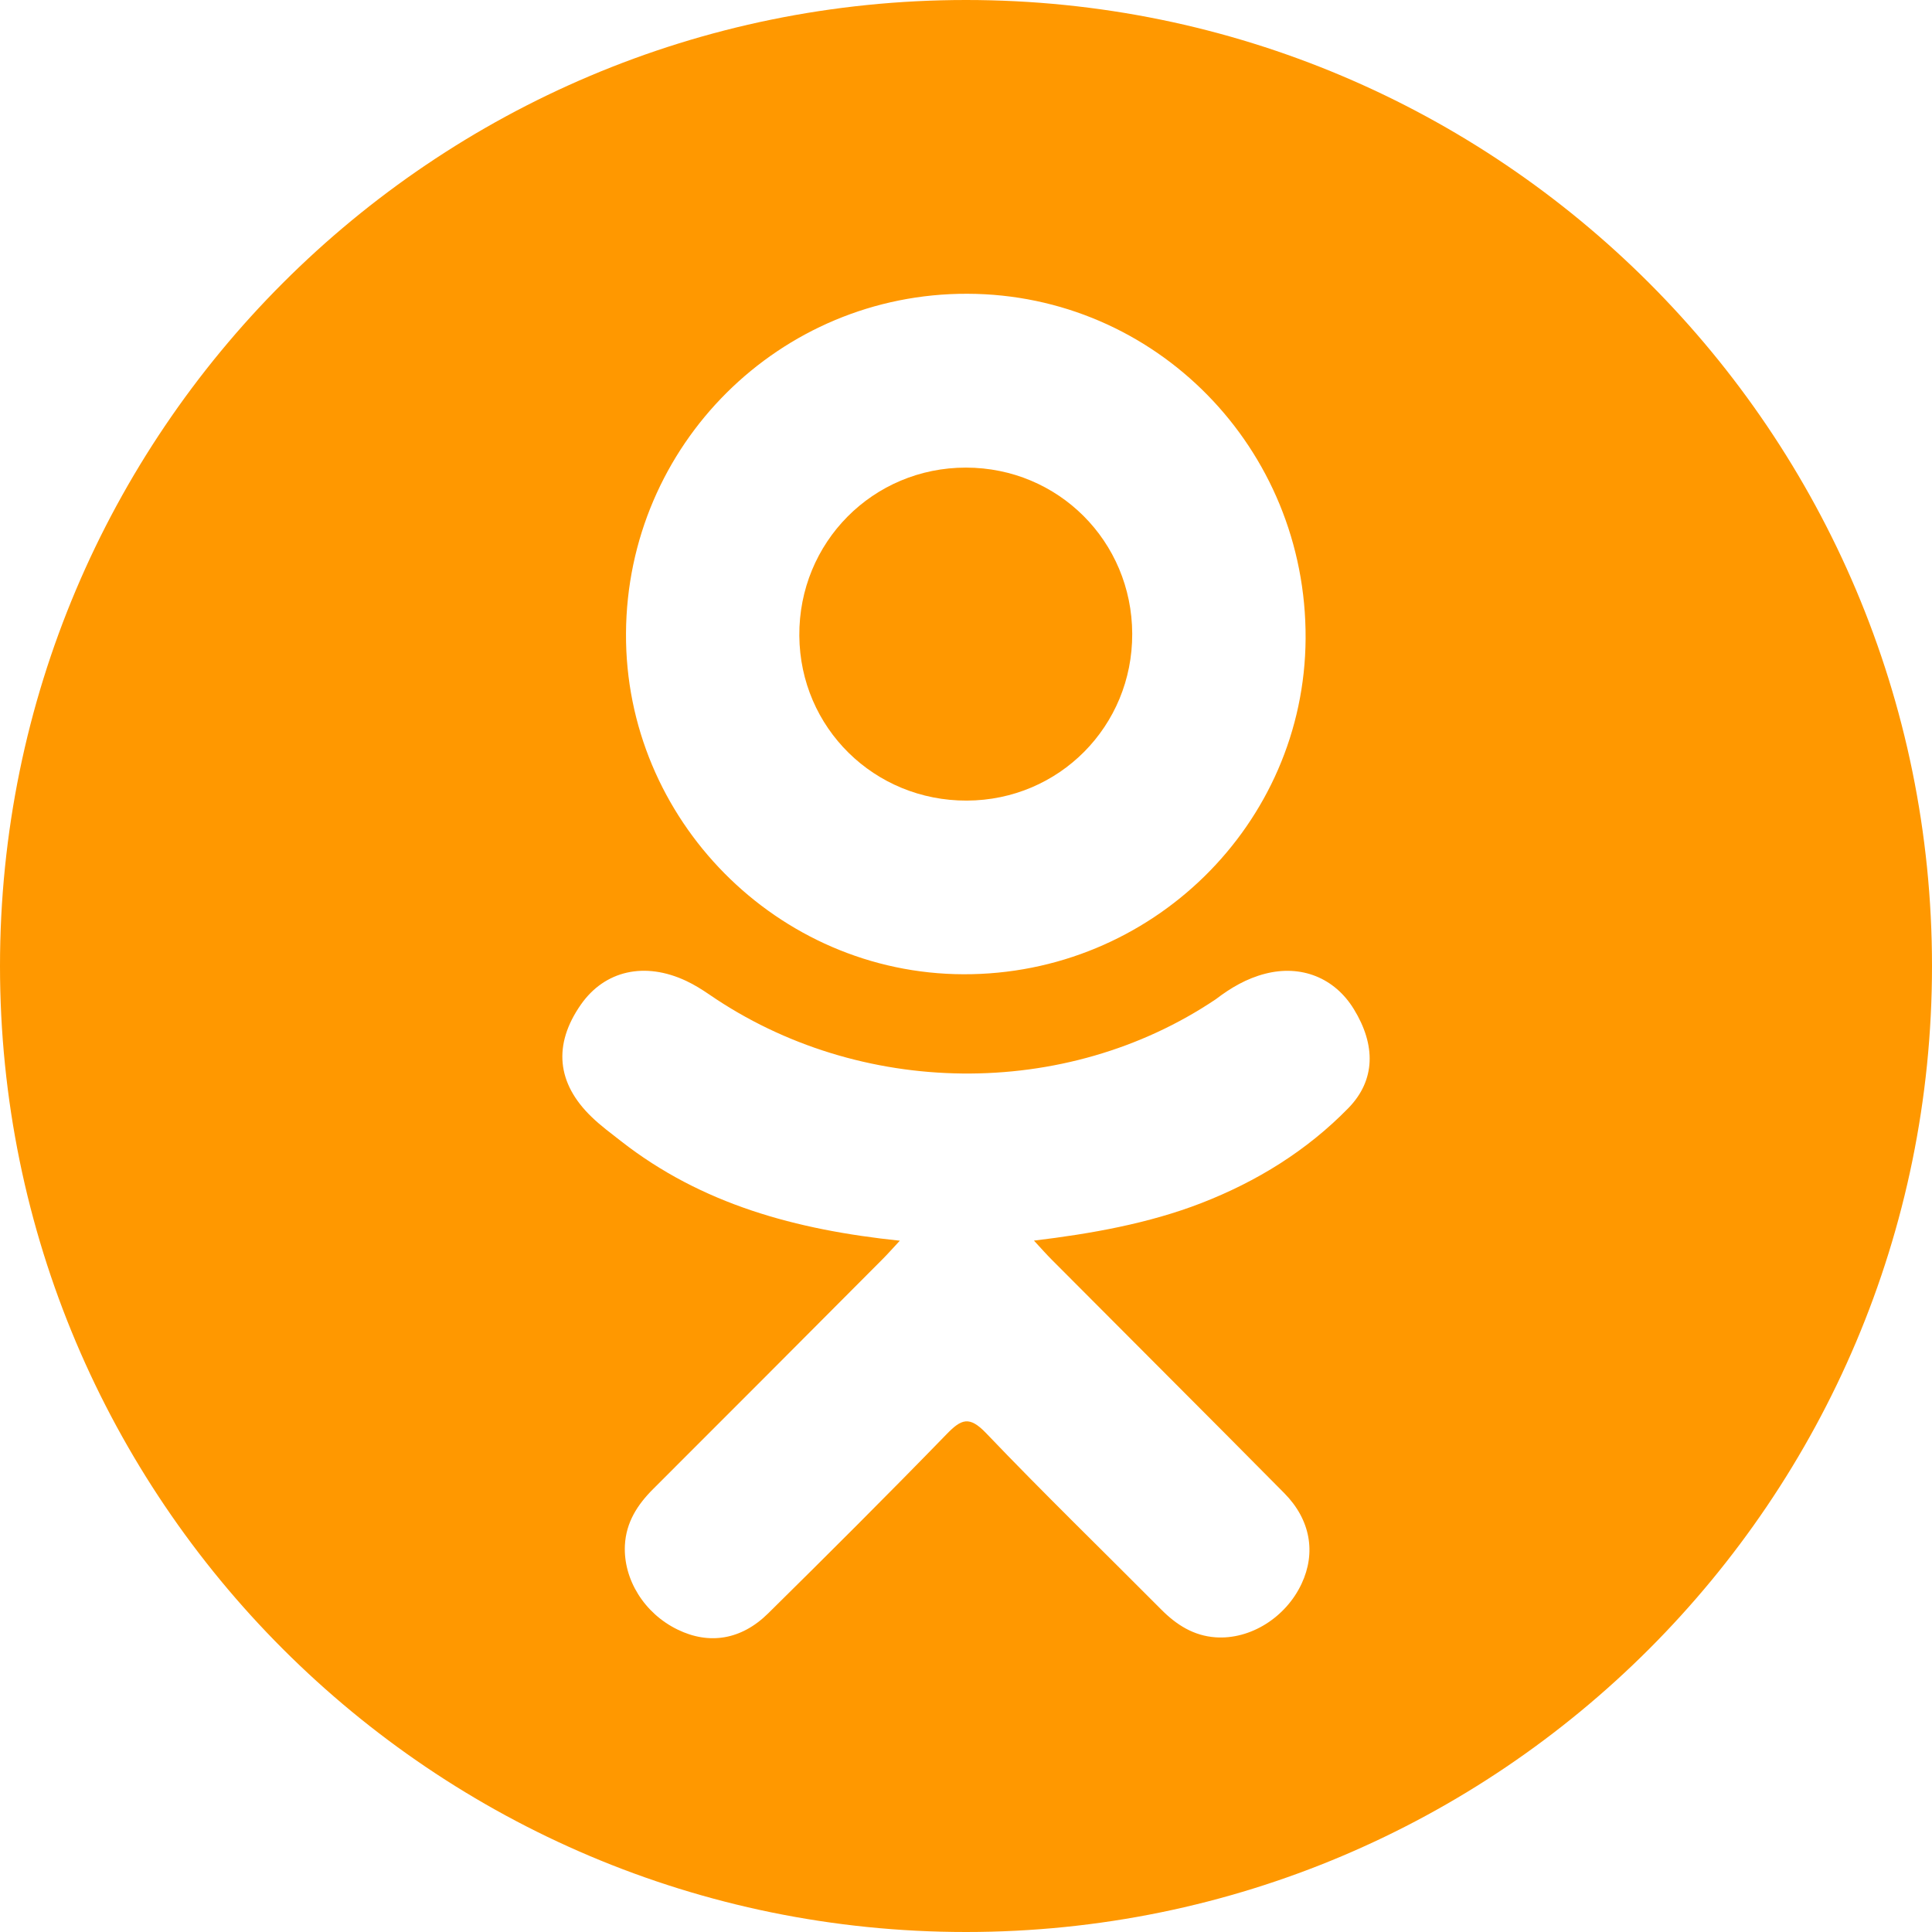 <svg width="59" height="59" viewBox="0 0 59 59" fill="none" xmlns="http://www.w3.org/2000/svg">
<path d="M29.526 24.449C32.343 24.439 34.587 22.176 34.576 19.353C34.566 16.529 32.318 14.282 29.5 14.28C26.658 14.277 24.389 16.565 24.41 19.415C24.431 22.227 26.7 24.459 29.526 24.449Z" fill="#FF9800"/>
<path d="M29.5 0C13.207 0 0 13.208 0 29.5C0 45.792 13.207 59 29.5 59C45.792 59 59 45.792 59 29.5C59 13.208 45.792 0 29.5 0ZM29.542 8.971C35.288 8.987 39.9 13.687 39.871 19.496C39.842 25.172 35.154 29.772 29.418 29.752C23.74 29.733 19.083 25.026 19.117 19.339C19.149 13.59 23.808 8.955 29.542 8.971ZM41.181 33.835C39.91 35.139 38.38 36.083 36.682 36.742C35.077 37.364 33.317 37.677 31.575 37.886C31.839 38.172 31.963 38.313 32.127 38.477C34.49 40.853 36.865 43.218 39.221 45.6C40.024 46.413 40.191 47.42 39.749 48.363C39.267 49.395 38.185 50.074 37.123 50.001C36.451 49.954 35.926 49.62 35.461 49.151C33.677 47.356 31.859 45.593 30.112 43.764C29.602 43.232 29.358 43.334 28.909 43.796C27.114 45.644 25.29 47.463 23.456 49.272C22.632 50.084 21.652 50.231 20.696 49.766C19.68 49.275 19.034 48.238 19.083 47.194C19.118 46.49 19.465 45.951 19.949 45.469C22.289 43.134 24.622 40.791 26.955 38.45C27.11 38.295 27.254 38.131 27.479 37.889C24.297 37.557 21.427 36.773 18.969 34.852C18.664 34.613 18.349 34.382 18.072 34.114C16.996 33.082 16.888 31.898 17.738 30.68C18.466 29.637 19.688 29.358 20.959 29.957C21.205 30.073 21.439 30.219 21.664 30.373C26.242 33.52 32.533 33.606 37.13 30.514C37.585 30.166 38.072 29.88 38.636 29.736C39.733 29.453 40.756 29.857 41.344 30.817C42.017 31.914 42.009 32.983 41.181 33.835Z" fill="#FF9800"/>
</svg>
